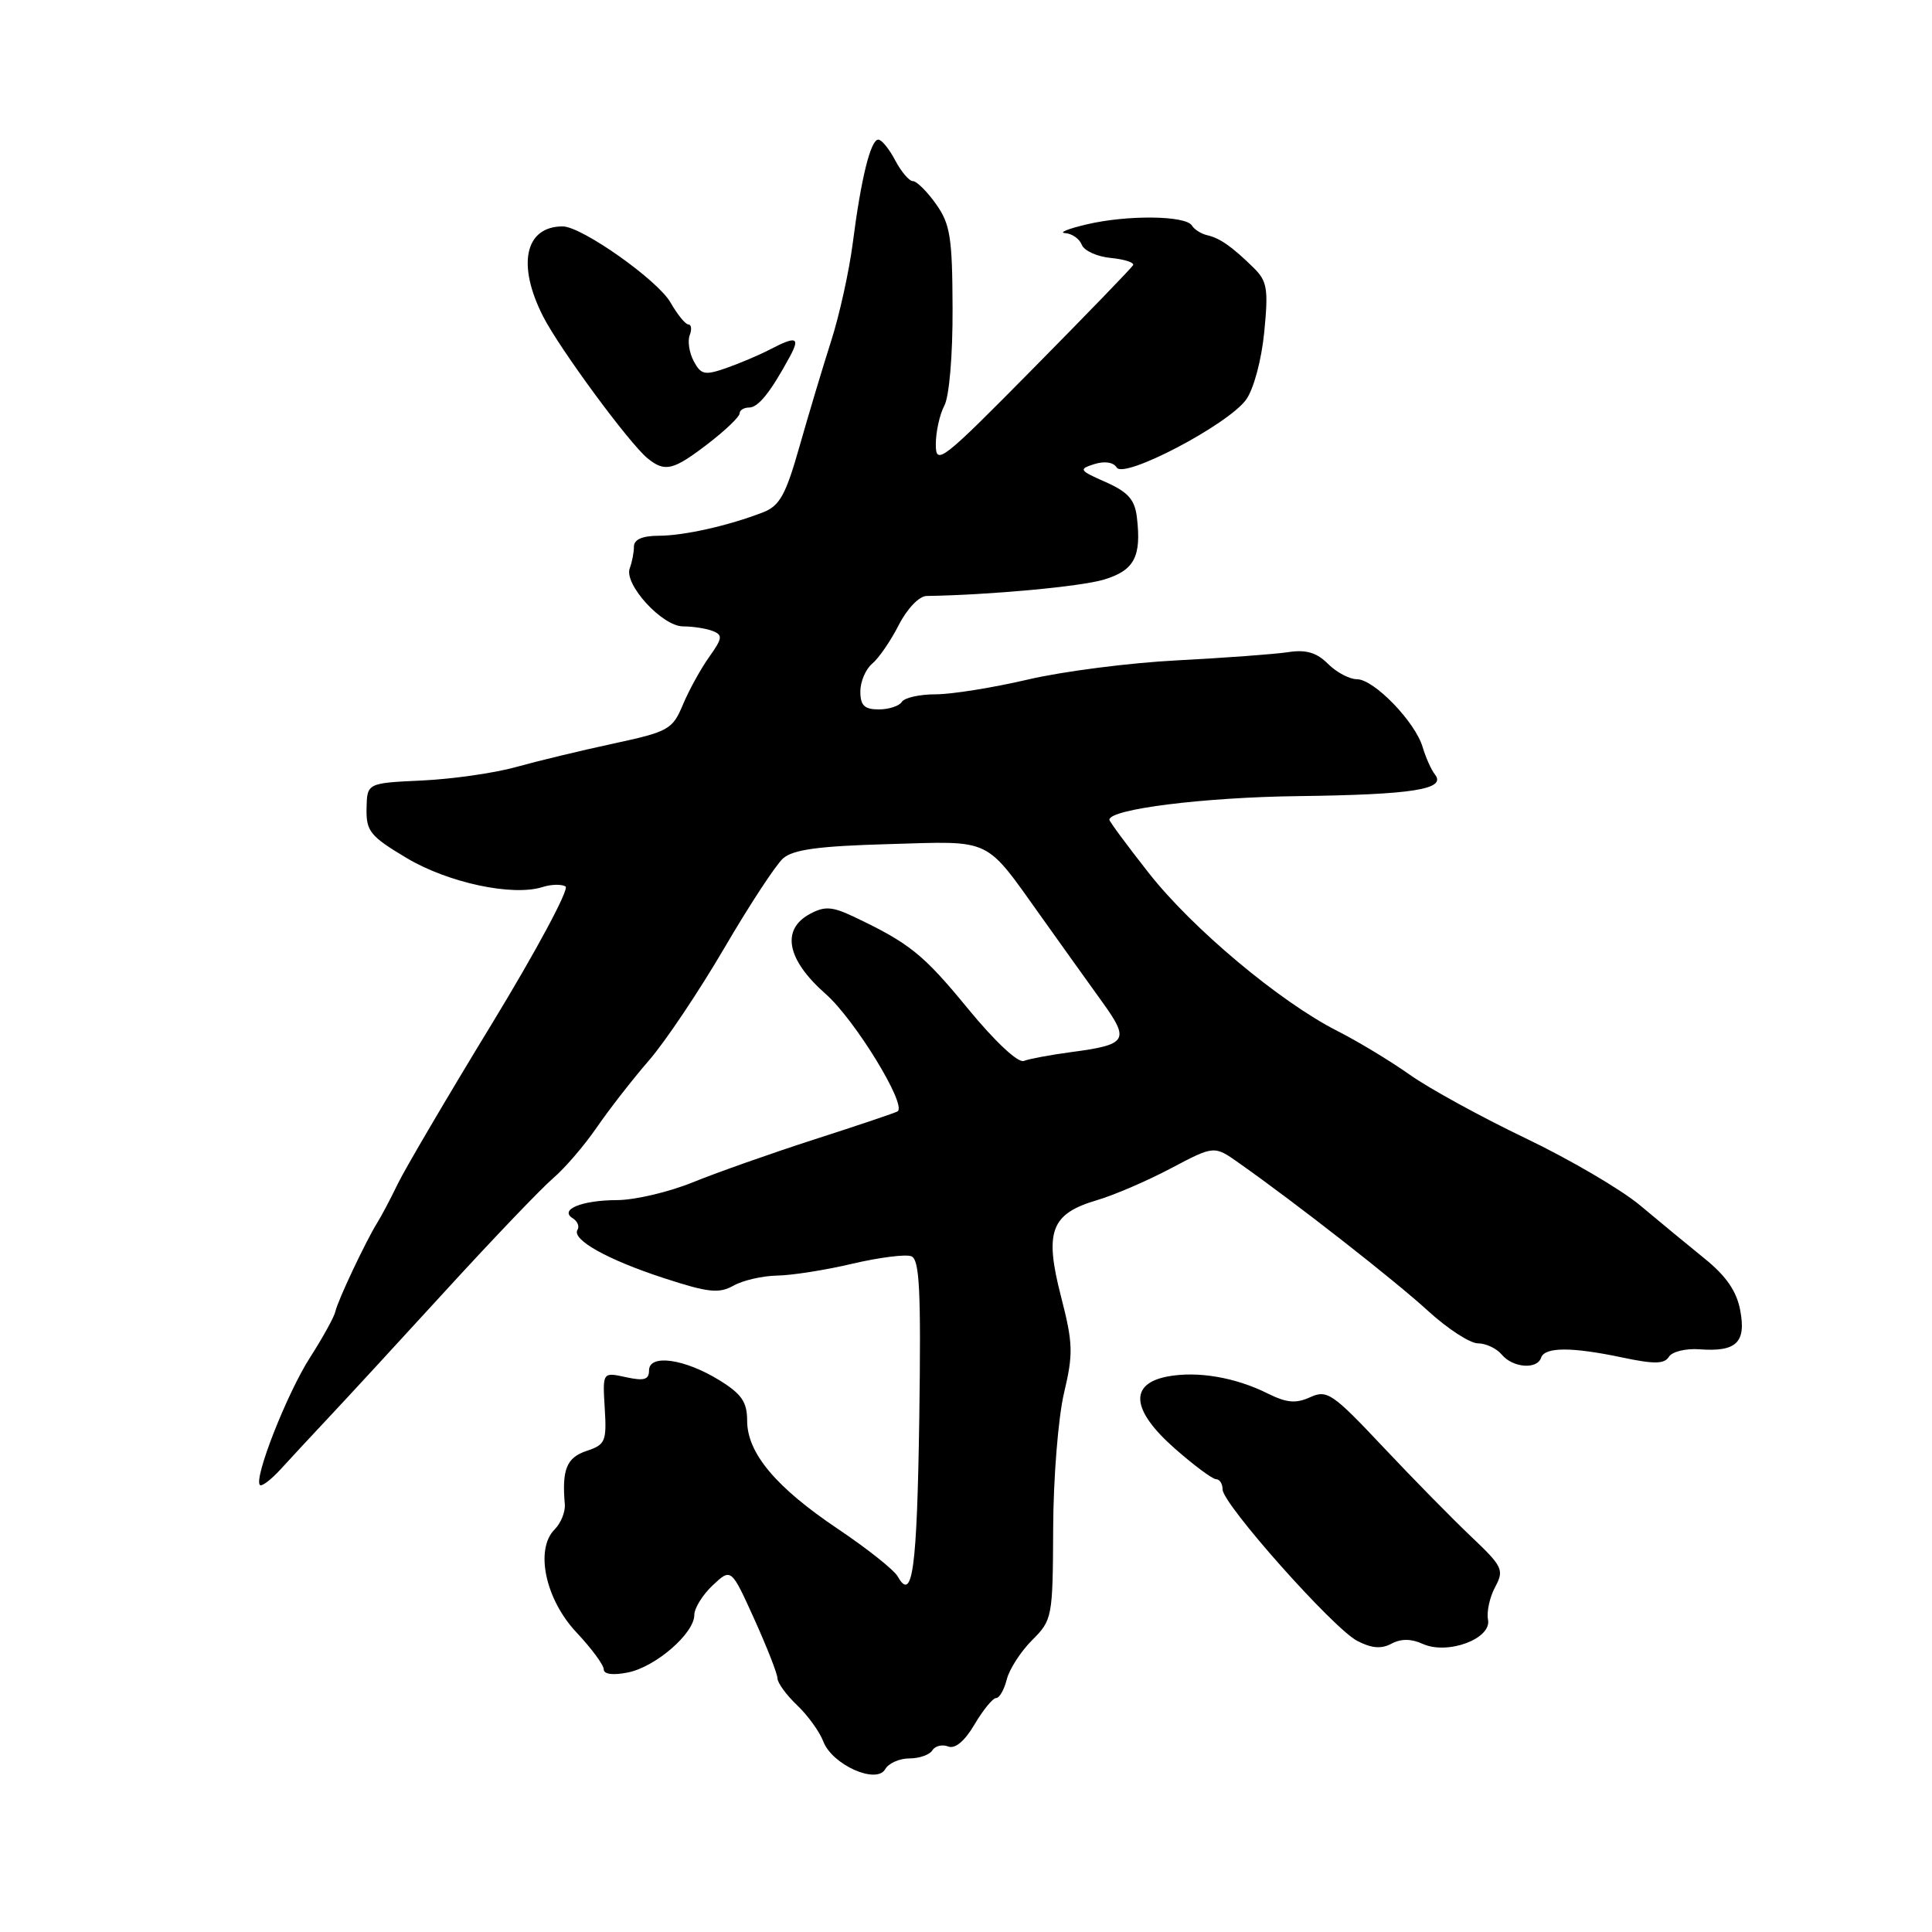 <?xml version="1.0" encoding="UTF-8" standalone="no"?>
<!DOCTYPE svg PUBLIC "-//W3C//DTD SVG 1.1//EN" "http://www.w3.org/Graphics/SVG/1.1/DTD/svg11.dtd" >
<svg xmlns="http://www.w3.org/2000/svg" xmlns:xlink="http://www.w3.org/1999/xlink" version="1.1" viewBox="0 0 256 256">
 <g >
 <path fill="currentColor"
d=" M 120.49 233.00 C 121.81 233.00 123.18 232.52 123.54 231.93 C 123.91 231.34 124.85 231.11 125.64 231.42 C 126.56 231.77 127.83 230.71 129.14 228.48 C 130.27 226.57 131.55 225.00 131.99 225.00 C 132.43 225.00 133.06 223.89 133.40 222.54 C 133.74 221.18 135.25 218.84 136.76 217.33 C 139.44 214.65 139.50 214.31 139.55 202.54 C 139.57 195.91 140.22 187.86 140.98 184.62 C 142.23 179.34 142.19 178.02 140.58 171.76 C 138.37 163.17 139.24 160.83 145.35 159.03 C 147.63 158.36 152.06 156.45 155.19 154.79 C 160.89 151.78 160.89 151.78 164.19 154.12 C 171.85 159.52 184.83 169.68 189.21 173.69 C 191.80 176.06 194.78 178.00 195.83 178.00 C 196.89 178.00 198.32 178.68 199.00 179.50 C 200.45 181.24 203.67 181.50 204.20 179.91 C 204.68 178.47 208.24 178.46 214.94 179.87 C 219.18 180.77 220.54 180.75 221.14 179.78 C 221.56 179.10 223.39 178.65 225.20 178.79 C 230.08 179.15 231.39 177.89 230.59 173.63 C 230.12 171.10 228.73 169.08 225.87 166.77 C 223.65 164.97 219.79 161.79 217.30 159.70 C 214.81 157.62 207.99 153.62 202.14 150.82 C 196.29 148.02 189.39 144.24 186.82 142.42 C 184.25 140.60 179.92 137.98 177.19 136.60 C 169.59 132.74 158.00 123.04 152.22 115.68 C 149.35 112.03 147.00 108.85 147.00 108.62 C 147.00 107.21 159.56 105.64 172.00 105.49 C 187.16 105.30 191.70 104.59 190.14 102.63 C 189.65 102.01 188.92 100.38 188.51 99.00 C 187.53 95.66 182.06 90.00 179.80 90.00 C 178.81 90.00 177.08 89.08 175.96 87.96 C 174.47 86.47 173.06 86.05 170.71 86.41 C 168.95 86.68 162.32 87.17 156.00 87.50 C 149.68 87.82 140.75 88.97 136.17 90.05 C 131.59 91.12 126.10 92.00 123.98 92.00 C 121.86 92.00 119.84 92.45 119.50 93.00 C 119.16 93.55 117.78 94.00 116.44 94.00 C 114.54 94.00 114.00 93.48 114.00 91.62 C 114.00 90.31 114.71 88.66 115.57 87.94 C 116.44 87.22 118.02 84.92 119.09 82.82 C 120.20 80.65 121.79 78.99 122.77 78.97 C 131.10 78.84 143.20 77.73 146.27 76.80 C 150.31 75.59 151.27 73.76 150.64 68.52 C 150.36 66.19 149.46 65.19 146.51 63.88 C 142.99 62.33 142.89 62.17 144.99 61.50 C 146.36 61.07 147.53 61.24 147.97 61.95 C 148.93 63.51 162.74 56.26 165.12 52.95 C 166.12 51.56 167.16 47.68 167.52 44.00 C 168.08 38.29 167.91 37.26 166.13 35.50 C 163.28 32.70 161.65 31.55 159.97 31.17 C 159.17 30.99 158.25 30.41 157.93 29.88 C 157.10 28.55 149.38 28.46 144.00 29.73 C 141.53 30.31 140.24 30.83 141.14 30.89 C 142.05 30.95 143.03 31.64 143.34 32.43 C 143.64 33.22 145.37 34.01 147.19 34.18 C 149.01 34.36 150.34 34.79 150.14 35.14 C 149.94 35.50 143.98 41.66 136.89 48.84 C 124.77 61.12 124.00 61.72 124.00 58.89 C 124.00 57.23 124.51 54.92 125.13 53.75 C 125.78 52.54 126.25 47.05 126.22 40.85 C 126.19 31.44 125.91 29.68 124.02 27.03 C 122.84 25.36 121.46 24.00 120.96 24.00 C 120.47 24.00 119.42 22.76 118.62 21.25 C 117.83 19.74 116.82 18.50 116.38 18.50 C 115.36 18.50 114.09 23.65 112.99 32.25 C 112.51 35.96 111.22 41.81 110.11 45.25 C 109.01 48.69 107.13 54.96 105.93 59.18 C 104.12 65.57 103.31 67.03 101.12 67.88 C 96.54 69.66 90.61 70.99 87.25 70.99 C 85.11 71.00 84.00 71.49 84.00 72.42 C 84.00 73.20 83.75 74.49 83.45 75.28 C 82.63 77.40 87.75 83.00 90.51 83.00 C 91.79 83.00 93.55 83.27 94.41 83.60 C 95.80 84.14 95.74 84.56 93.97 87.05 C 92.86 88.61 91.29 91.45 90.49 93.37 C 89.11 96.66 88.60 96.95 81.27 98.53 C 76.99 99.45 71.19 100.85 68.36 101.64 C 65.53 102.43 59.94 103.23 55.93 103.42 C 48.64 103.76 48.64 103.76 48.57 107.12 C 48.51 110.14 49.04 110.80 53.86 113.68 C 59.36 116.97 67.91 118.80 71.88 117.54 C 73.04 117.17 74.41 117.14 74.94 117.46 C 75.46 117.79 71.08 125.96 65.20 135.62 C 59.31 145.28 53.70 154.83 52.72 156.84 C 51.75 158.85 50.52 161.18 50.00 162.00 C 48.51 164.38 44.73 172.37 44.44 173.78 C 44.29 174.49 42.78 177.22 41.09 179.86 C 38.03 184.62 33.59 195.92 34.44 196.77 C 34.68 197.01 35.92 196.07 37.19 194.68 C 38.46 193.28 41.33 190.20 43.56 187.82 C 45.80 185.44 52.77 177.88 59.06 171.00 C 65.35 164.12 71.75 157.44 73.28 156.13 C 74.81 154.83 77.41 151.81 79.06 149.41 C 80.71 147.01 83.83 143.00 86.00 140.50 C 88.17 138.00 92.65 131.30 95.97 125.63 C 99.29 119.95 102.79 114.61 103.75 113.75 C 105.08 112.57 108.46 112.11 117.71 111.85 C 131.67 111.45 130.37 110.83 138.07 121.61 C 140.77 125.40 144.39 130.46 146.12 132.86 C 149.72 137.88 149.36 138.43 141.86 139.42 C 139.17 139.78 136.39 140.30 135.66 140.58 C 134.89 140.87 131.83 138.01 128.23 133.62 C 122.33 126.43 120.52 124.98 113.09 121.45 C 110.27 120.12 109.27 120.05 107.34 121.09 C 103.46 123.16 104.24 127.16 109.41 131.71 C 113.26 135.10 120.18 146.39 118.94 147.26 C 118.70 147.43 113.78 149.09 108.00 150.95 C 102.22 152.81 94.93 155.39 91.78 156.67 C 88.63 157.95 84.13 159.01 81.78 159.02 C 77.07 159.03 74.04 160.29 75.91 161.44 C 76.53 161.83 76.80 162.51 76.52 162.96 C 75.72 164.25 80.51 166.93 88.01 169.37 C 93.86 171.28 95.26 171.43 97.20 170.35 C 98.47 169.64 101.08 169.05 103.00 169.02 C 104.92 168.99 109.40 168.29 112.94 167.45 C 116.49 166.62 120.00 166.17 120.75 166.46 C 121.85 166.88 122.05 170.94 121.81 187.91 C 121.51 207.94 120.91 212.38 118.96 208.90 C 118.48 208.03 114.91 205.20 111.04 202.60 C 102.80 197.07 99.00 192.54 99.00 188.24 C 99.00 185.78 98.27 184.71 95.34 182.90 C 90.72 180.04 86.00 179.38 86.00 181.59 C 86.00 182.82 85.34 183.01 82.92 182.48 C 79.84 181.81 79.84 181.81 80.13 186.58 C 80.40 191.00 80.22 191.43 77.71 192.26 C 75.08 193.14 74.44 194.72 74.84 199.32 C 74.93 200.32 74.32 201.82 73.50 202.65 C 70.85 205.29 72.26 211.94 76.41 216.33 C 78.38 218.43 80.00 220.62 80.00 221.20 C 80.00 221.85 81.22 222.01 83.21 221.61 C 86.88 220.87 92.00 216.43 92.00 213.99 C 92.00 213.09 93.10 211.32 94.44 210.06 C 96.88 207.77 96.88 207.77 99.94 214.52 C 101.62 218.24 103.01 221.78 103.02 222.39 C 103.03 223.00 104.20 224.60 105.62 225.95 C 107.04 227.30 108.60 229.46 109.09 230.75 C 110.27 233.85 116.14 236.47 117.30 234.42 C 117.74 233.64 119.18 233.00 120.49 233.00 Z  M 188.51 217.82 C 191.80 219.32 197.66 217.15 197.17 214.62 C 196.97 213.58 197.39 211.64 198.11 210.30 C 199.33 208.02 199.12 207.58 194.96 203.63 C 192.51 201.31 187.24 195.95 183.26 191.72 C 176.56 184.60 175.84 184.12 173.60 185.14 C 171.71 186.00 170.49 185.89 167.99 184.65 C 163.68 182.50 158.69 181.65 154.72 182.39 C 149.57 183.36 149.91 186.87 155.66 191.93 C 158.20 194.17 160.67 196.00 161.14 196.00 C 161.61 196.00 162.00 196.61 162.00 197.36 C 162.00 199.28 176.63 215.74 179.83 217.42 C 181.73 218.41 183.02 218.52 184.37 217.80 C 185.64 217.12 186.99 217.13 188.51 217.82 Z  M 93.82 58.79 C 96.12 57.02 98.00 55.22 98.00 54.79 C 98.00 54.35 98.57 54.00 99.26 54.00 C 100.48 54.00 102.11 51.96 104.66 47.25 C 106.06 44.67 105.52 44.48 101.98 46.33 C 100.59 47.05 98.00 48.15 96.23 48.77 C 93.38 49.76 92.89 49.66 91.93 47.87 C 91.33 46.75 91.09 45.20 91.39 44.42 C 91.69 43.64 91.61 43.00 91.22 42.99 C 90.82 42.99 89.76 41.68 88.85 40.09 C 87.16 37.12 77.08 30.00 74.56 30.00 C 69.56 30.00 68.46 35.06 71.97 41.94 C 74.18 46.26 83.43 58.82 85.83 60.75 C 88.12 62.60 89.21 62.33 93.82 58.79 Z "/>
</g>
</svg>